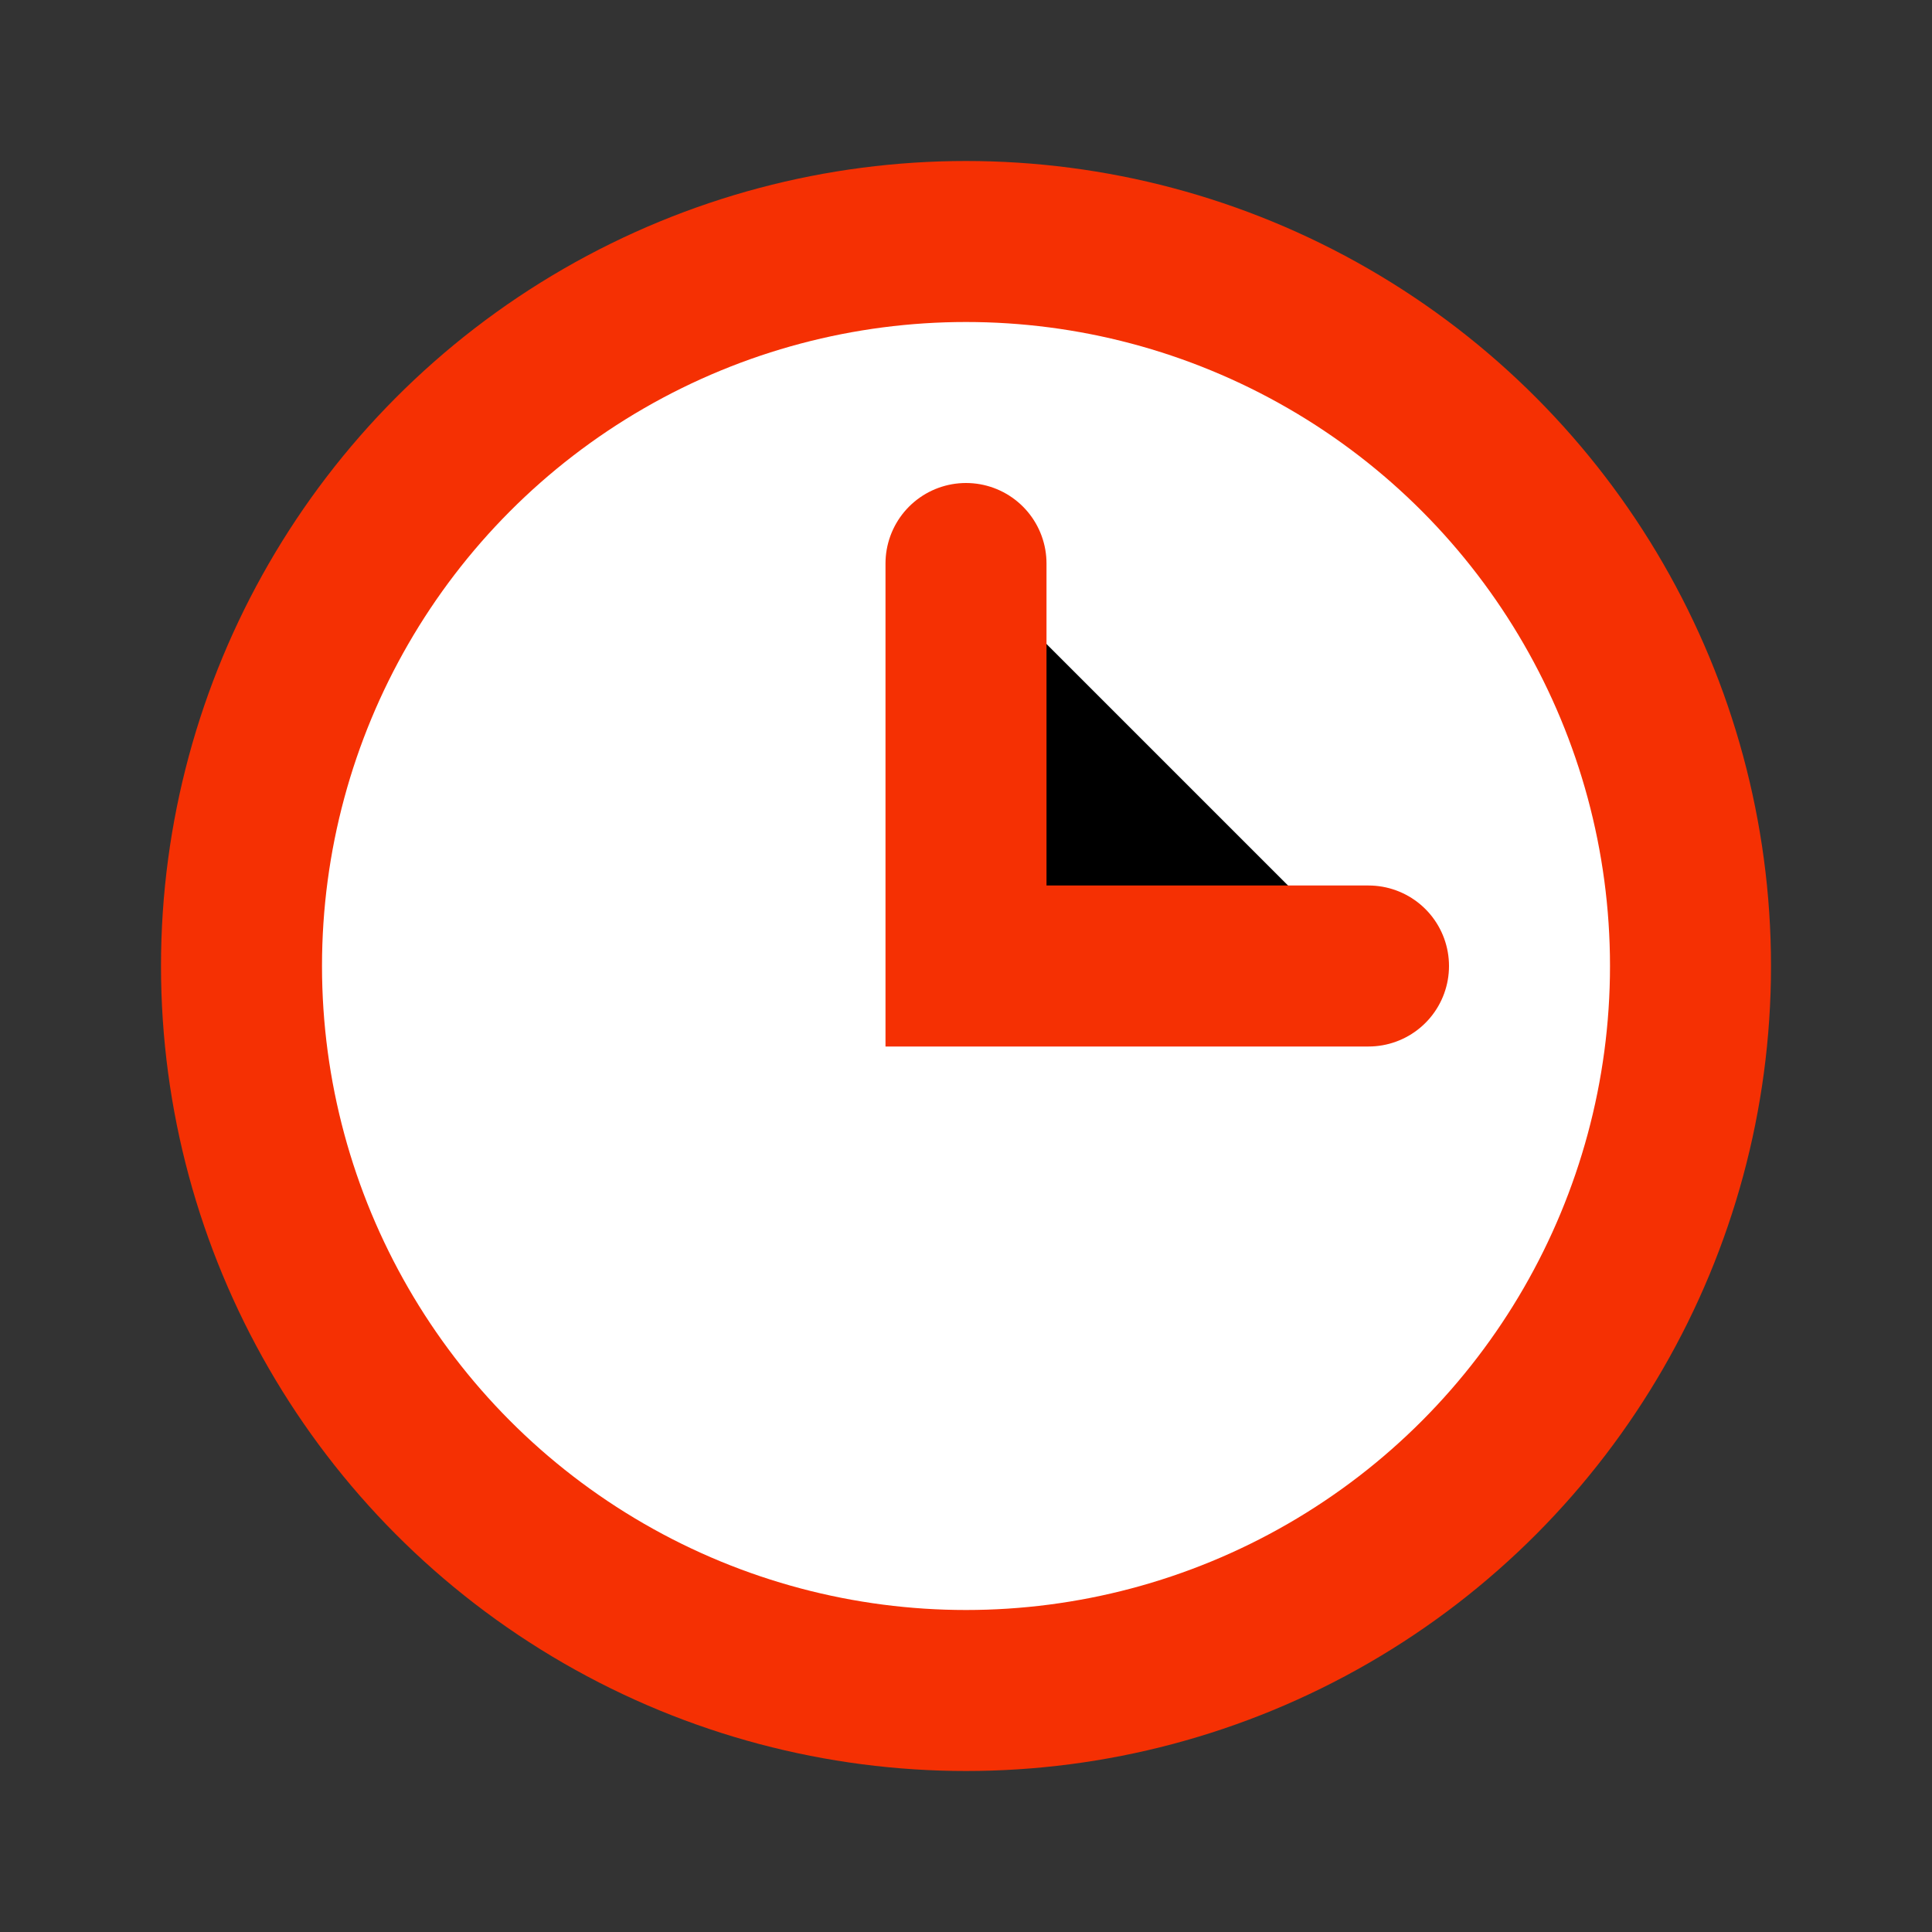 <svg xmlns="http://www.w3.org/2000/svg" viewBox="0 0 24 24"><rect x="0" y="0" width="24" height="24" fill="#333333" stroke="none"/><circle cx="12" cy="12" r="10" fill="#F53003"/><circle cx="12" cy="12" r="8" fill="white"/><path d="M12 7v5h5" stroke="#F53003" stroke-width="2" stroke-linecap="round"/></svg>
